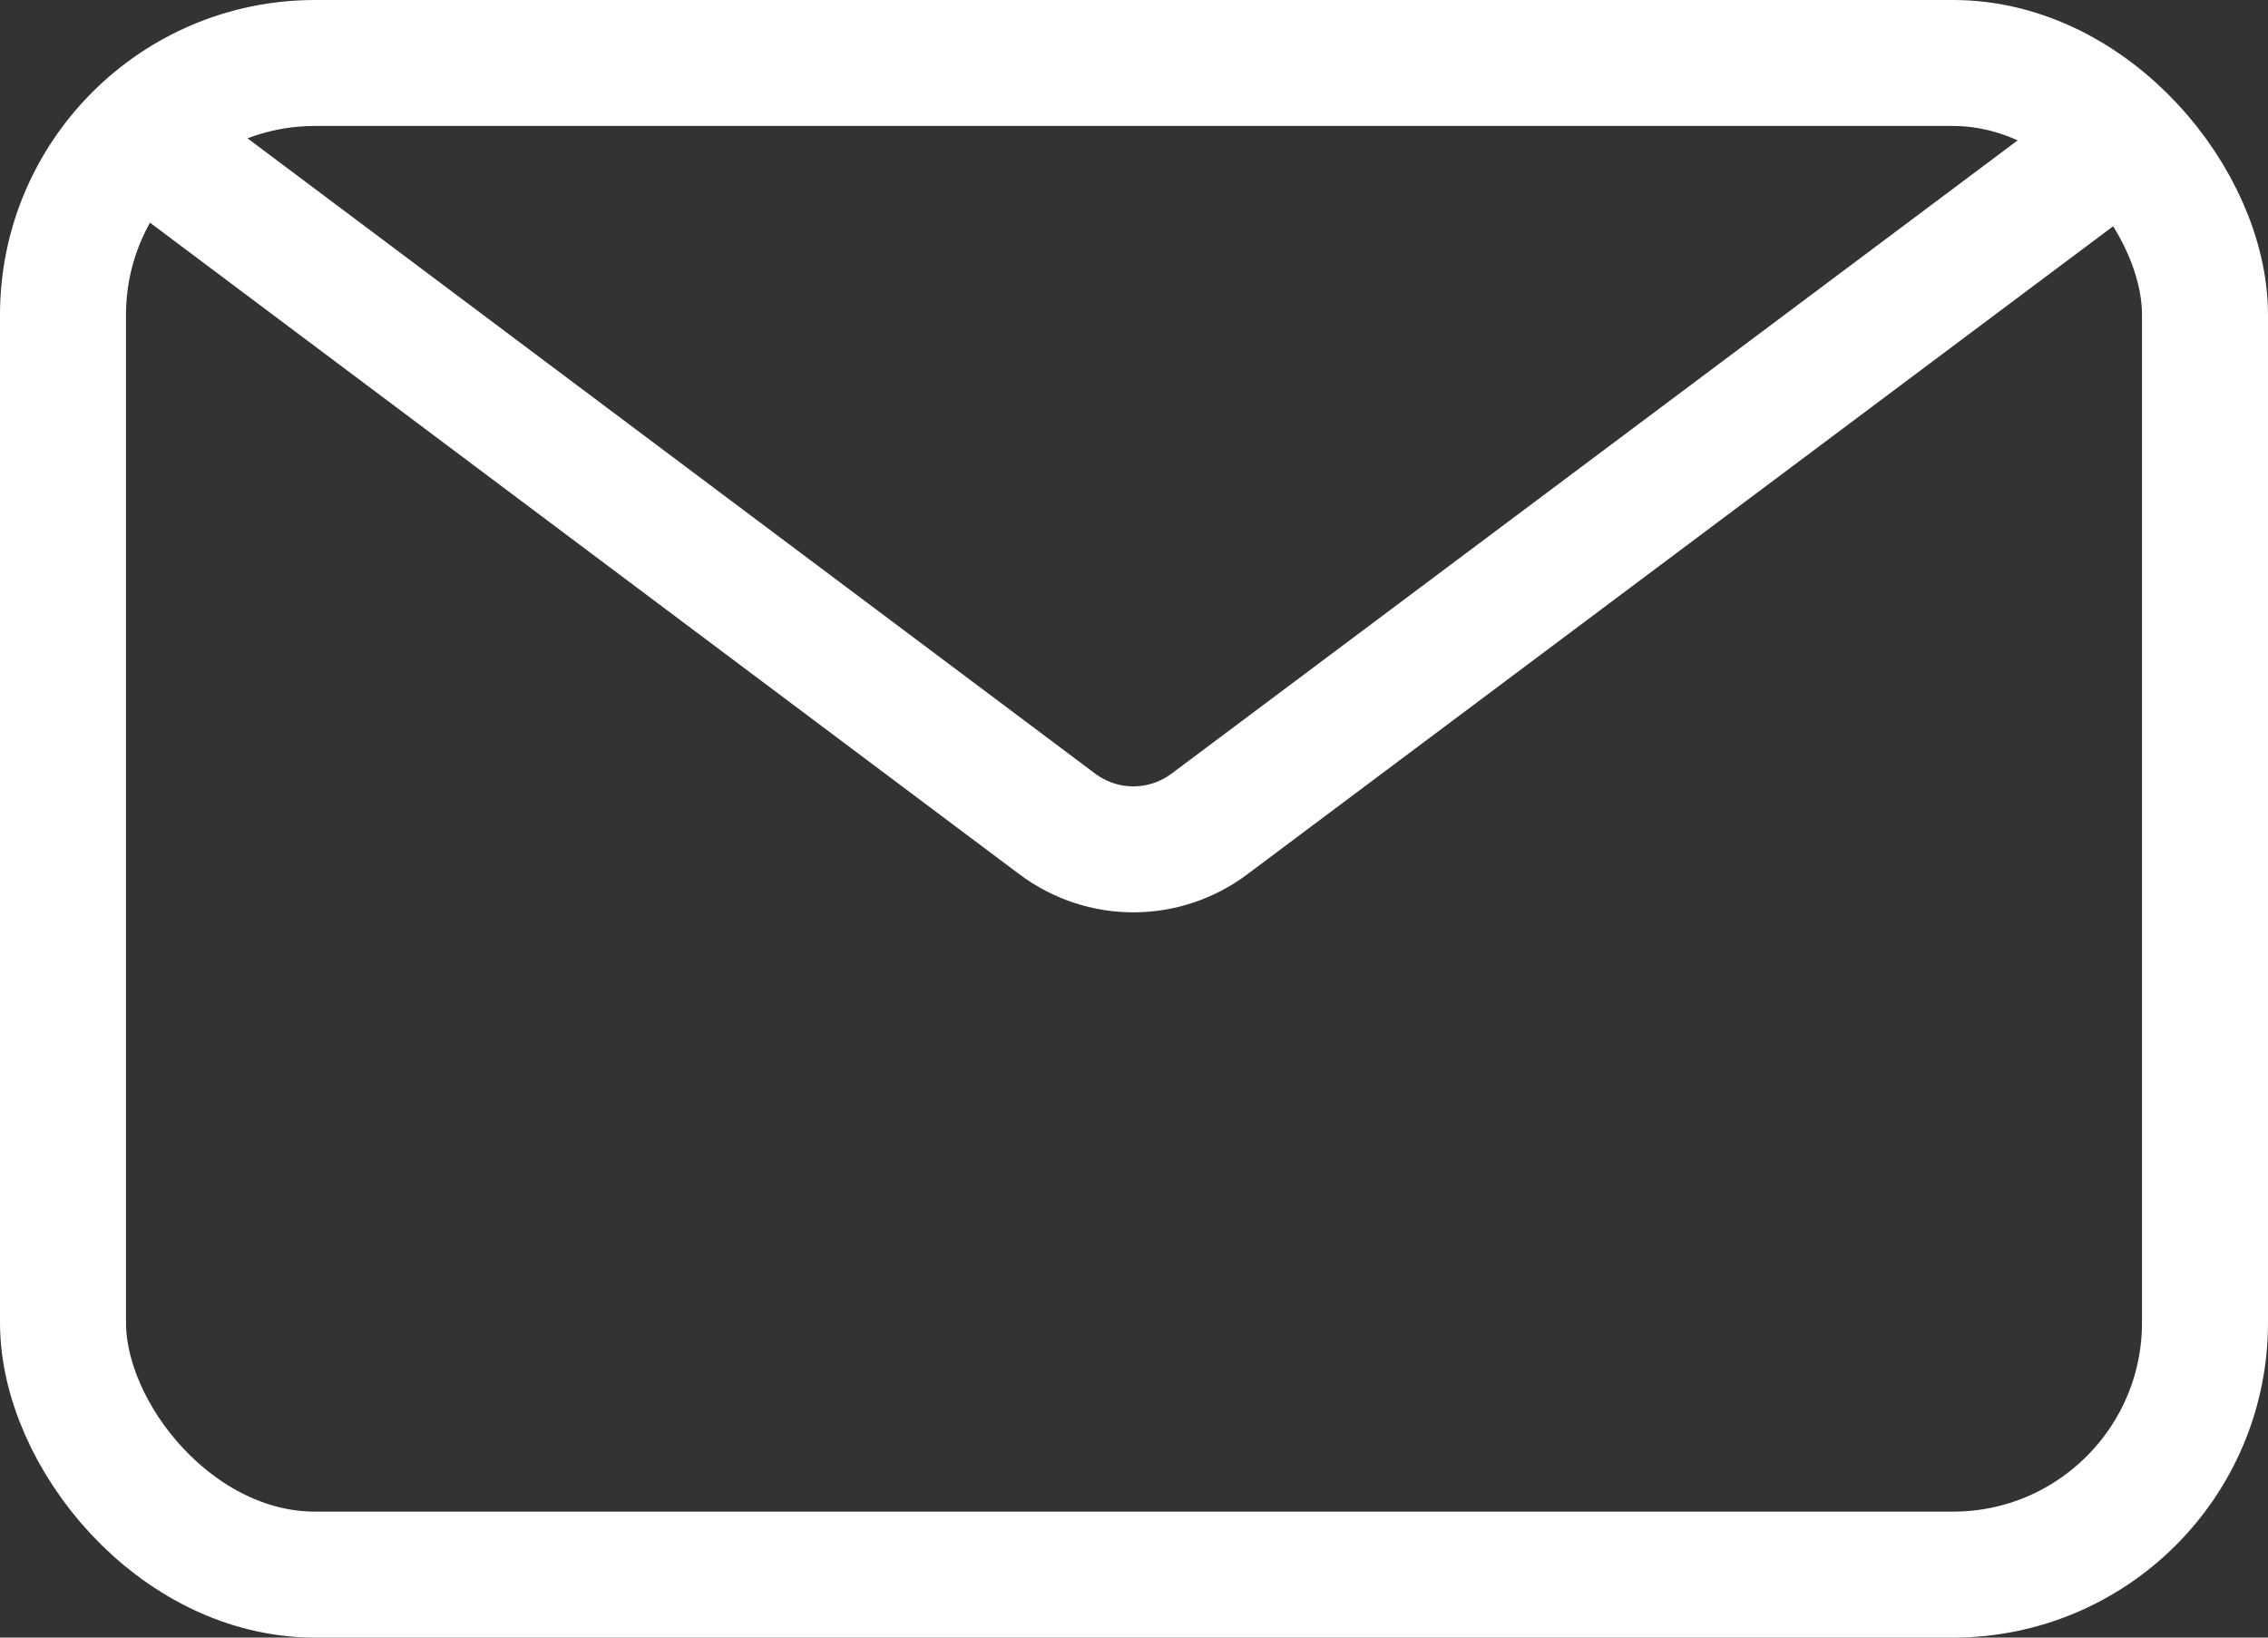<svg width="18" height="13" viewBox="0 0 18 13" fill="none" xmlns="http://www.w3.org/2000/svg" xmlns:xlink="http://www.w3.org/1999/xlink">
	<rect x="0" y="0" width="18" height="13" fill="#333333" stroke="none"/>
	<desc>
			Created with Pixso.
	</desc>
	<defs/>
	<path id="Vector 2" d="M1 1L8.39 6.54C8.75 6.81 9.24 6.81 9.6 6.54L17 1" stroke="#FFFFFF" stroke-opacity="1" stroke-width="1"/>
	<rect id="Rectangle 40" x="0.5" y="0.5" rx="2" width="17" height="12" stroke="#FFFFFF" stroke-opacity="1" stroke-width="1"/>
</svg>
